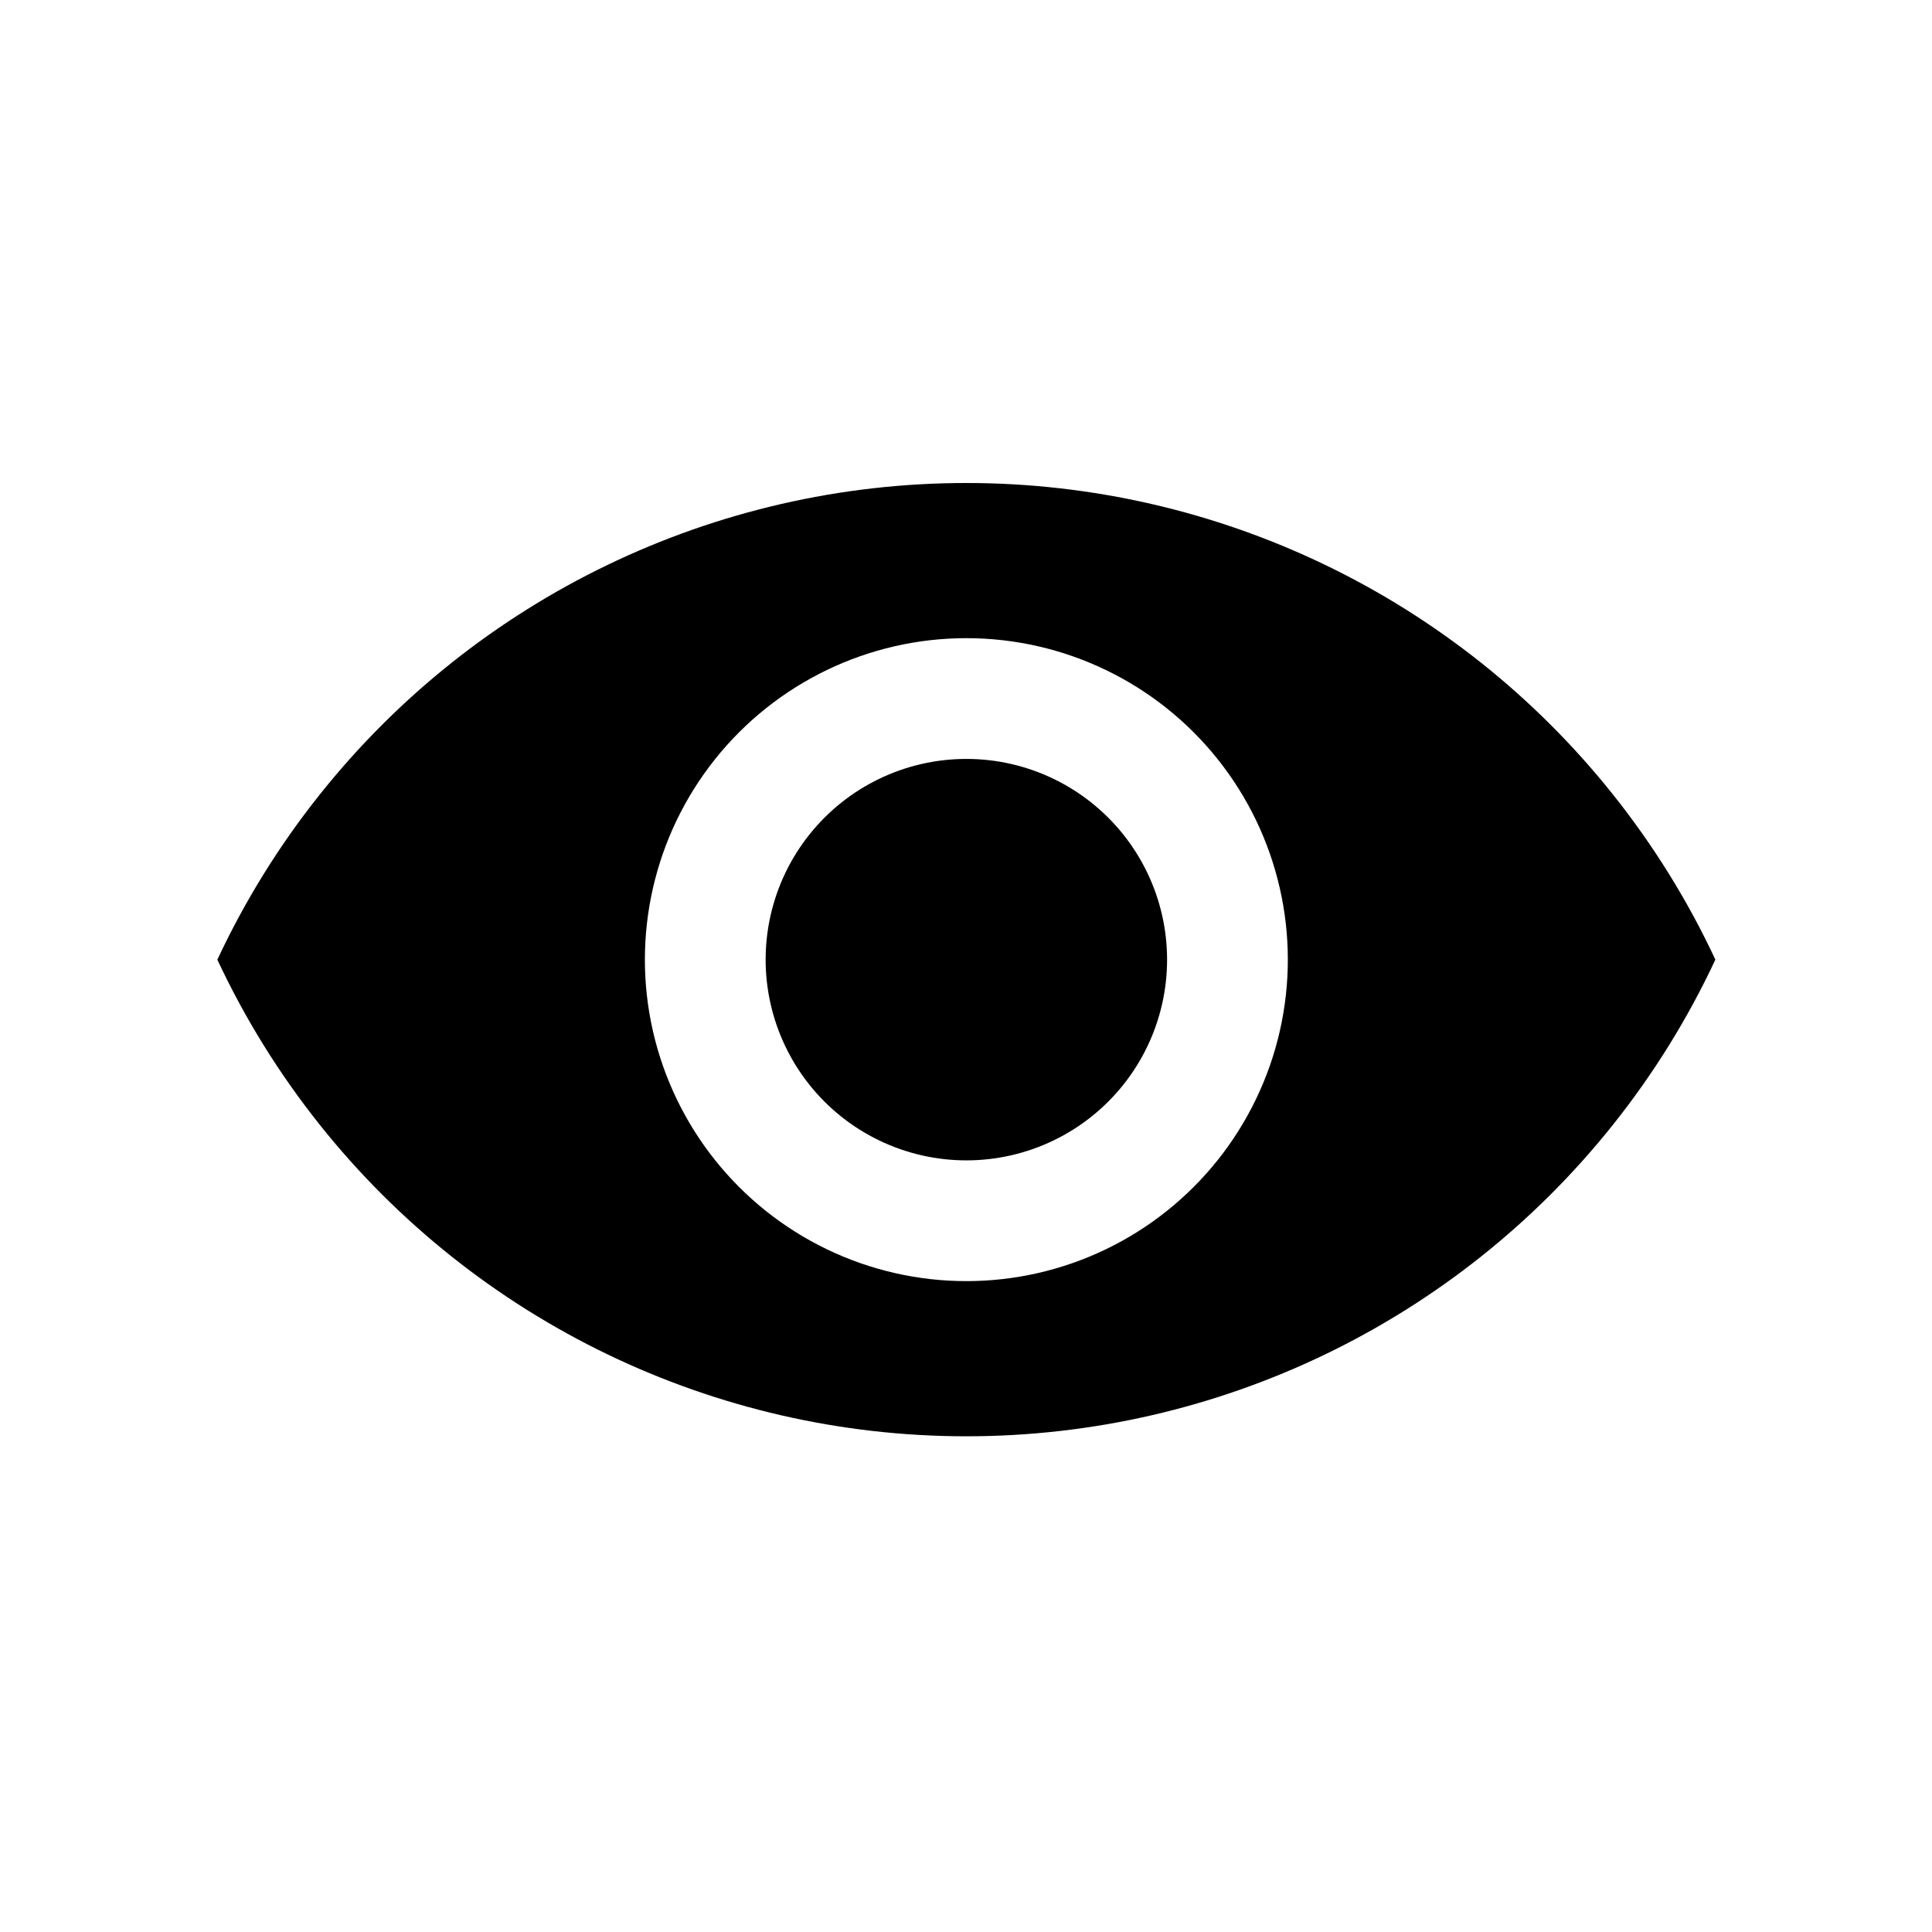 <svg viewBox="0 0 80 80" fill="none">
  <path d="M36.409 47.225C38.688 48.323 41.342 48.323 43.621 47.225C45.9 46.128 47.555 44.052 48.118 41.586C48.681 39.12 48.09 36.532 46.513 34.555C44.936 32.577 42.544 31.425 40.015 31.425C37.486 31.425 35.094 32.577 33.517 34.555C31.94 36.532 31.349 39.12 31.912 41.586C32.475 44.052 34.13 46.128 36.409 47.225Z" fill="currentColor" />
  <path fill-rule="evenodd" clip-rule="evenodd" d="M66.782 46.583C68.48 44.455 69.9 42.154 71.03 39.736C69.9 37.318 68.48 35.019 66.783 32.891C60.287 24.744 50.434 20 40.015 20C29.596 20 19.744 24.744 13.248 32.891C11.55 35.019 10.13 37.319 9 39.738C10.13 42.155 11.55 44.455 13.247 46.583C19.743 54.729 29.596 59.474 40.015 59.474C50.434 59.474 60.286 54.729 66.782 46.583ZM45.791 51.73C42.141 53.488 37.889 53.488 34.239 51.73C30.589 49.972 27.939 46.648 27.037 42.699C26.136 38.749 27.082 34.604 29.608 31.437C32.133 28.27 35.964 26.425 40.015 26.425C44.066 26.425 47.897 28.27 50.422 31.437C52.948 34.604 53.894 38.749 52.993 42.699C52.091 46.648 49.441 49.972 45.791 51.73Z" fill="currentColor" />
</svg>